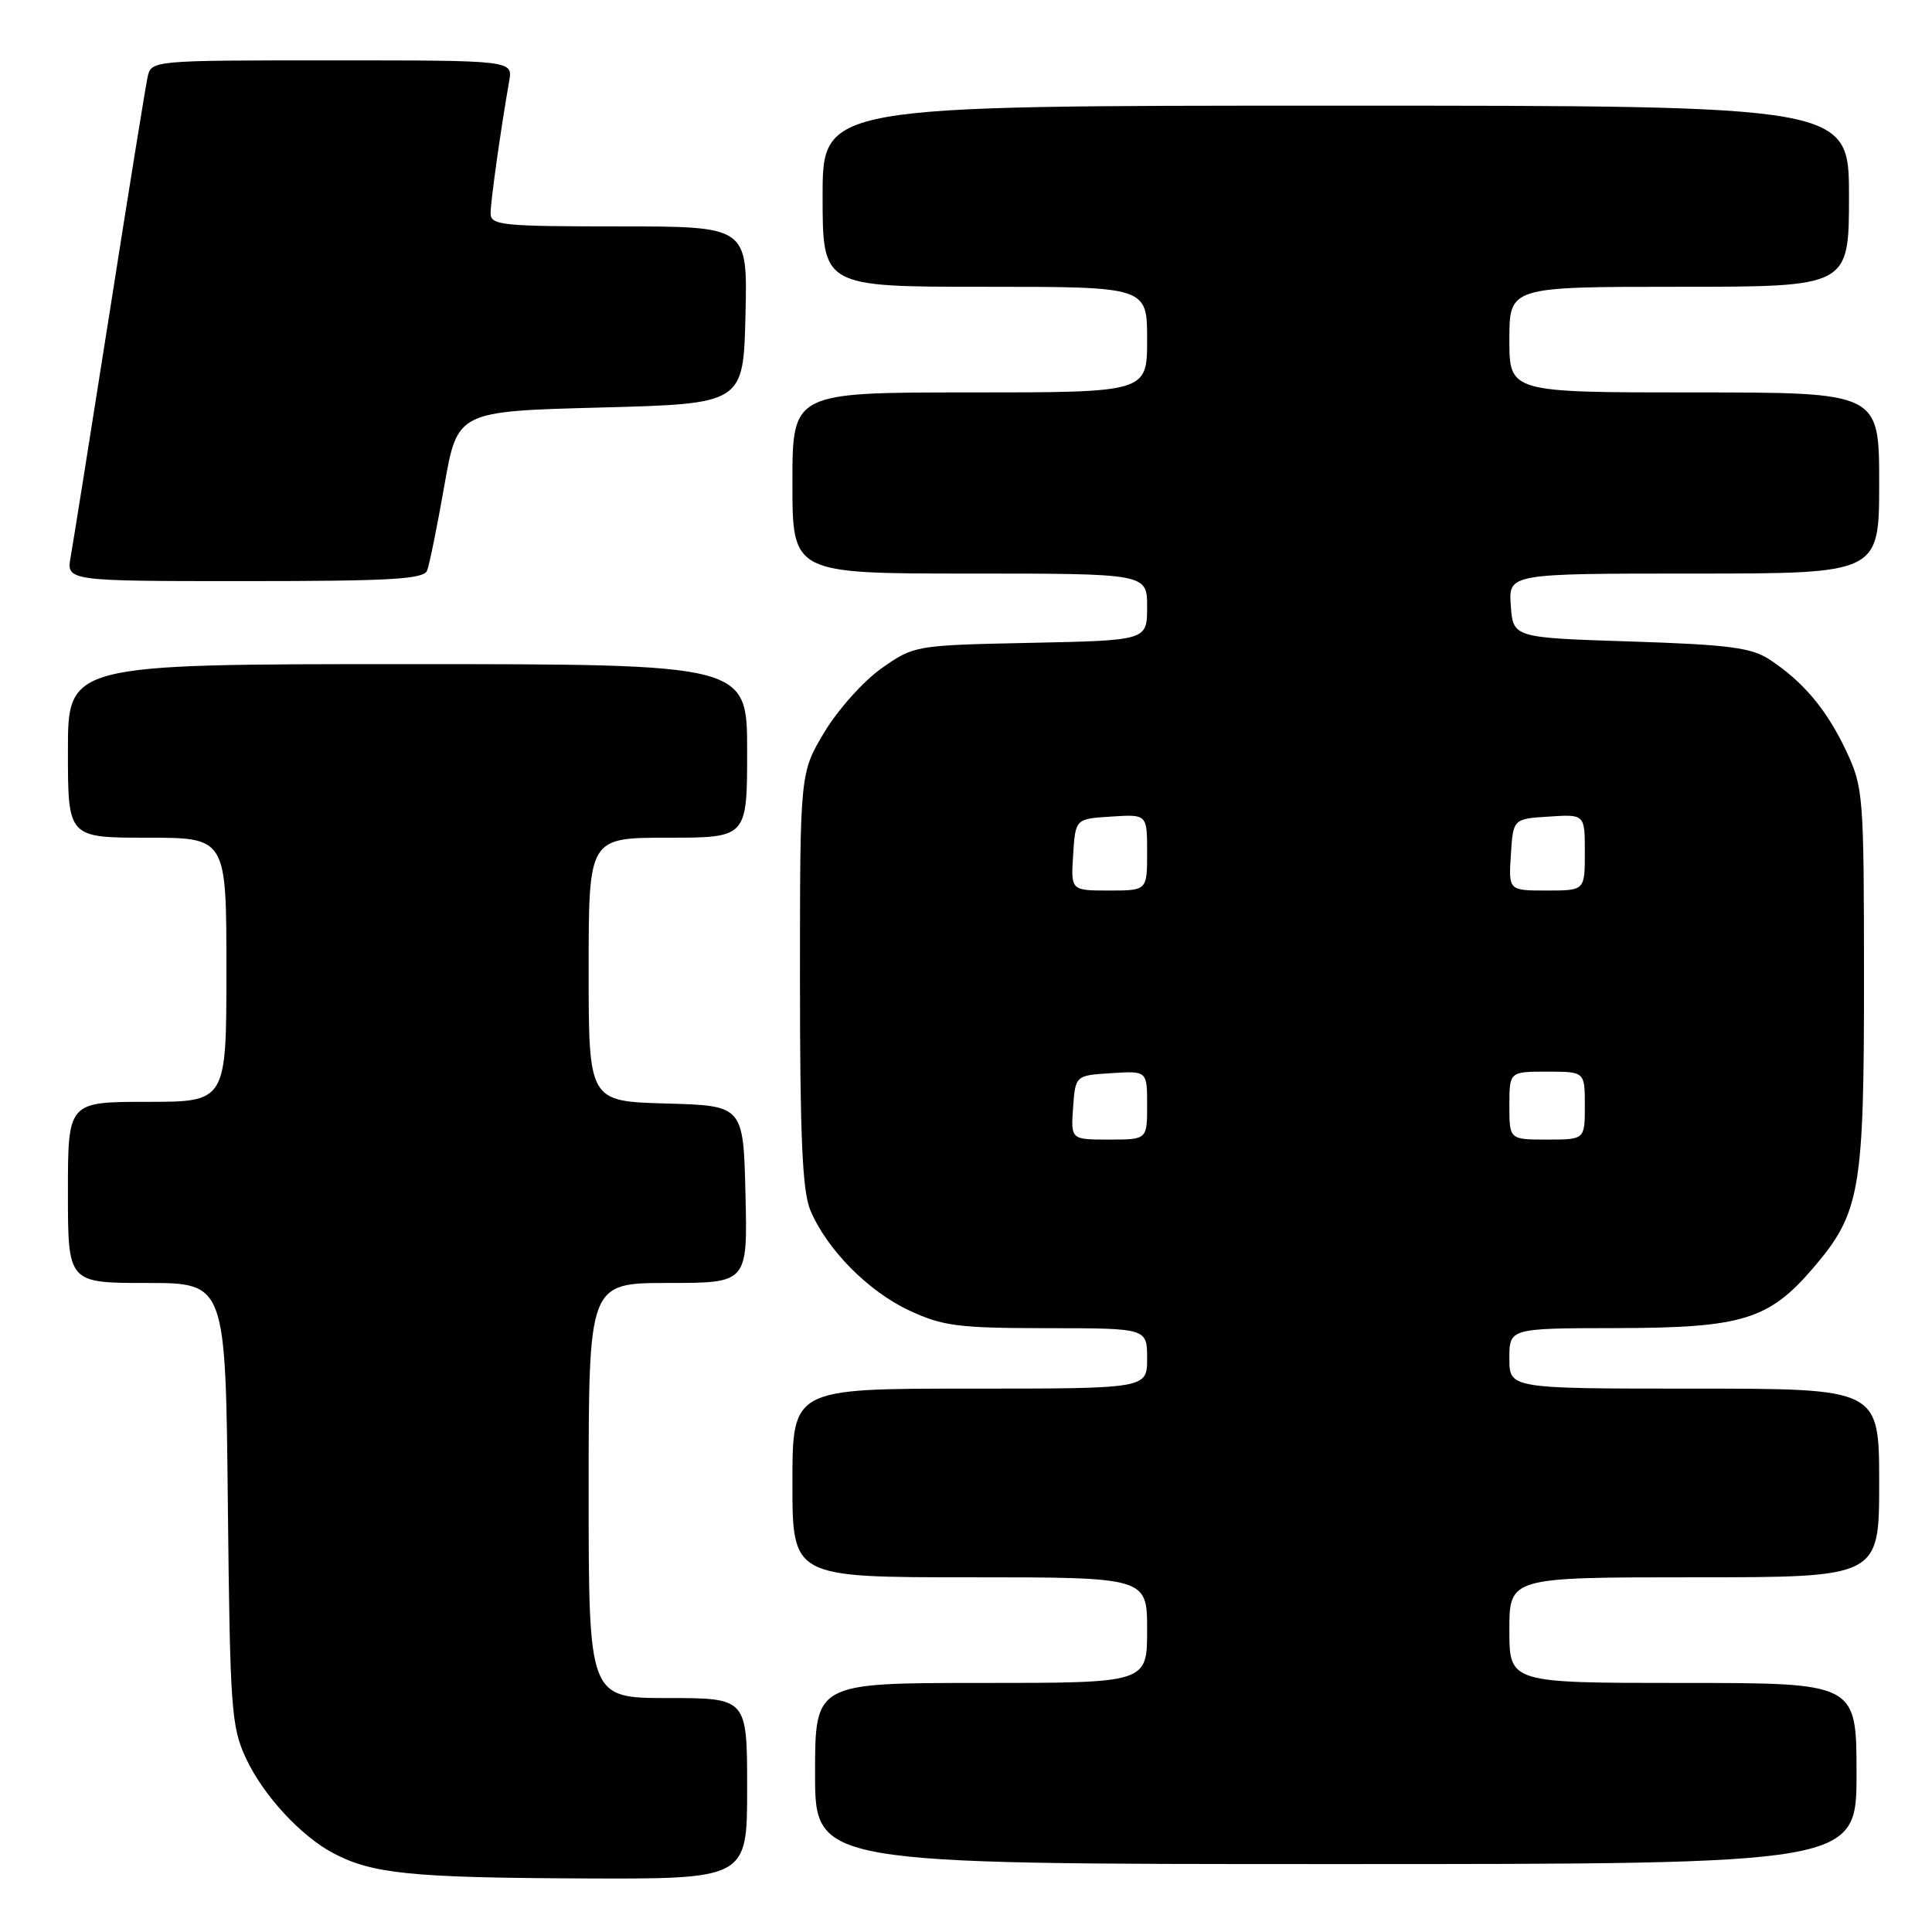 <?xml version="1.0" encoding="UTF-8" standalone="no"?>
<!DOCTYPE svg PUBLIC "-//W3C//DTD SVG 1.1//EN" "http://www.w3.org/Graphics/SVG/1.1/DTD/svg11.dtd" >
<svg xmlns="http://www.w3.org/2000/svg" xmlns:xlink="http://www.w3.org/1999/xlink" version="1.1" viewBox="0 0 256 256">
 <g >
 <path fill="currentColor"
d=" M 99.00 237.00 C 99.00 225.00 99.00 225.00 88.50 225.00 C 78.00 225.00 78.00 225.00 78.00 197.50 C 78.00 170.00 78.00 170.00 88.53 170.00 C 99.06 170.00 99.06 170.00 98.78 158.25 C 98.50 146.50 98.50 146.50 88.25 146.22 C 78.00 145.93 78.00 145.93 78.00 128.47 C 78.00 111.00 78.00 111.00 88.50 111.00 C 99.00 111.00 99.00 111.00 99.00 99.50 C 99.00 88.00 99.00 88.00 54.00 88.00 C 9.00 88.00 9.00 88.00 9.00 99.50 C 9.00 111.00 9.00 111.00 19.50 111.00 C 30.00 111.00 30.00 111.00 30.00 128.50 C 30.00 146.00 30.00 146.00 19.50 146.00 C 9.00 146.00 9.00 146.00 9.00 158.00 C 9.00 170.00 9.00 170.00 19.44 170.00 C 29.89 170.00 29.89 170.00 30.19 199.25 C 30.48 226.48 30.64 228.81 32.60 233.00 C 34.87 237.88 39.90 243.33 44.22 245.59 C 49.33 248.27 54.52 248.80 76.75 248.90 C 99.00 249.00 99.00 249.00 99.00 237.00 Z  M 246.00 235.00 C 246.00 223.00 246.00 223.00 223.00 223.00 C 200.00 223.00 200.00 223.00 200.00 216.00 C 200.00 209.00 200.00 209.00 224.50 209.00 C 249.00 209.00 249.00 209.00 249.00 196.50 C 249.00 184.00 249.00 184.00 224.50 184.00 C 200.00 184.00 200.00 184.00 200.00 180.00 C 200.00 176.00 200.00 176.00 214.25 175.98 C 230.85 175.95 234.39 174.87 240.25 168.02 C 246.49 160.73 247.00 157.81 246.99 129.57 C 246.98 105.34 246.90 104.33 244.63 99.50 C 242.06 94.04 238.93 90.31 234.47 87.39 C 232.07 85.81 229.05 85.42 216.05 85.00 C 200.50 84.50 200.50 84.50 200.19 80.25 C 199.89 76.00 199.89 76.00 224.44 76.00 C 249.00 76.00 249.00 76.00 249.00 64.00 C 249.00 52.00 249.00 52.00 224.50 52.00 C 200.00 52.00 200.00 52.00 200.00 45.00 C 200.00 38.00 200.00 38.00 222.50 38.00 C 245.00 38.00 245.00 38.00 245.00 26.00 C 245.00 14.00 245.00 14.00 177.00 14.00 C 109.00 14.00 109.00 14.00 109.00 26.00 C 109.00 38.00 109.00 38.00 130.50 38.00 C 152.00 38.00 152.00 38.00 152.00 45.00 C 152.00 52.00 152.00 52.00 128.50 52.00 C 105.00 52.00 105.00 52.00 105.00 64.00 C 105.00 76.00 105.00 76.00 128.50 76.00 C 152.00 76.00 152.00 76.00 152.00 80.43 C 152.00 84.86 152.00 84.86 136.58 85.18 C 121.25 85.50 121.14 85.52 116.83 88.54 C 114.45 90.21 111.04 94.02 109.25 96.99 C 106.00 102.41 106.00 102.41 106.00 129.74 C 106.00 150.66 106.32 157.84 107.37 160.35 C 109.54 165.54 115.04 171.11 120.49 173.65 C 124.94 175.72 126.98 175.98 138.75 175.99 C 152.00 176.00 152.00 176.00 152.00 180.00 C 152.00 184.00 152.00 184.00 128.50 184.00 C 105.00 184.00 105.00 184.00 105.00 196.50 C 105.00 209.00 105.00 209.00 128.50 209.00 C 152.00 209.00 152.00 209.00 152.00 216.00 C 152.00 223.00 152.00 223.00 130.00 223.00 C 108.00 223.00 108.00 223.00 108.00 235.00 C 108.00 247.00 108.00 247.00 177.00 247.00 C 246.00 247.00 246.00 247.00 246.00 235.00 Z  M 56.60 75.59 C 56.90 74.81 57.93 69.75 58.88 64.34 C 60.61 54.50 60.61 54.50 79.56 54.00 C 98.50 53.50 98.50 53.50 98.78 41.75 C 99.06 30.00 99.06 30.00 82.03 30.00 C 66.47 30.00 65.00 29.85 65.01 28.25 C 65.01 26.63 66.34 17.20 67.47 10.75 C 67.95 8.00 67.95 8.00 43.99 8.00 C 20.04 8.00 20.04 8.00 19.55 10.25 C 19.28 11.49 17.01 25.55 14.51 41.50 C 12.00 57.45 9.69 71.96 9.37 73.75 C 8.78 77.00 8.78 77.00 32.42 77.00 C 51.84 77.00 56.16 76.75 56.60 75.59 Z  M 142.19 146.75 C 142.50 142.50 142.50 142.50 147.25 142.20 C 152.00 141.89 152.00 141.89 152.00 146.45 C 152.00 151.00 152.00 151.00 146.94 151.00 C 141.89 151.00 141.89 151.00 142.19 146.75 Z  M 200.00 146.50 C 200.00 142.00 200.00 142.00 205.00 142.00 C 210.00 142.00 210.00 142.00 210.00 146.50 C 210.00 151.00 210.00 151.00 205.00 151.00 C 200.00 151.00 200.00 151.00 200.00 146.50 Z  M 142.20 113.25 C 142.50 108.50 142.50 108.50 147.25 108.20 C 152.00 107.89 152.00 107.89 152.00 112.95 C 152.00 118.00 152.00 118.00 146.95 118.00 C 141.89 118.00 141.89 118.00 142.20 113.25 Z  M 200.20 113.25 C 200.50 108.50 200.50 108.50 205.25 108.20 C 210.00 107.89 210.00 107.89 210.00 112.95 C 210.00 118.00 210.00 118.00 204.95 118.00 C 199.89 118.00 199.89 118.00 200.20 113.25 Z "/>
</g>
</svg>
